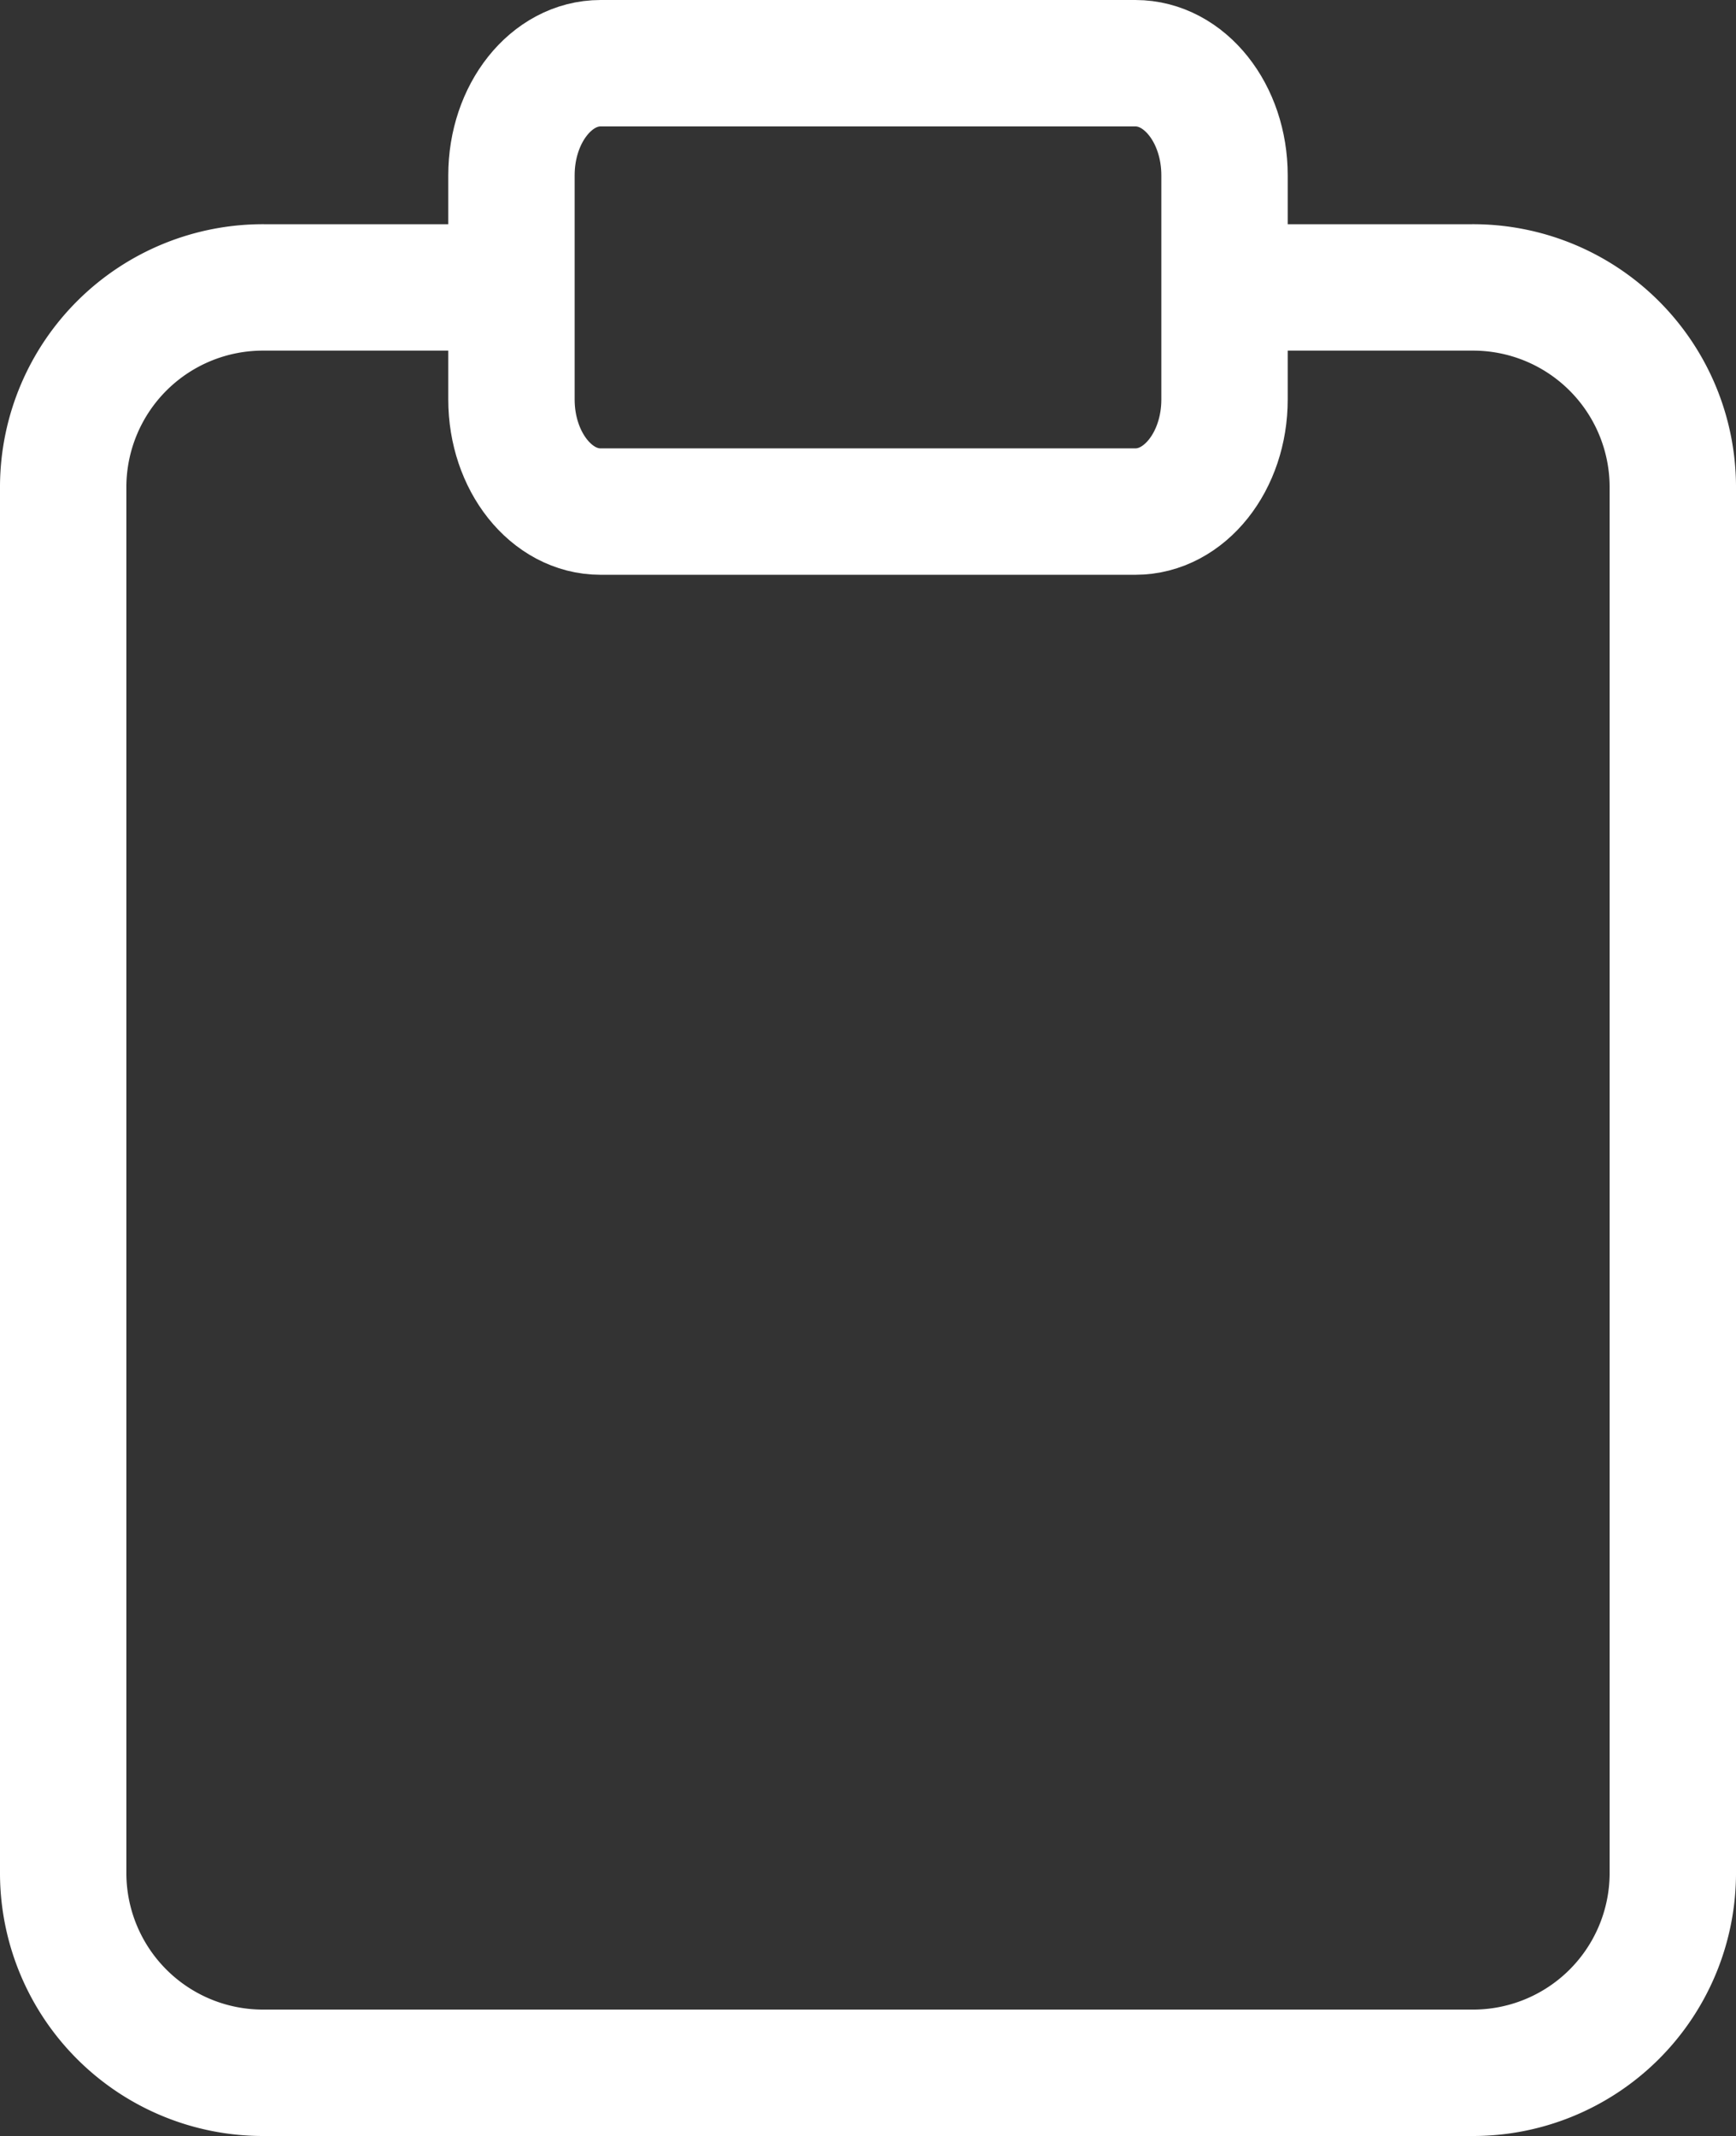<svg xmlns="http://www.w3.org/2000/svg" width="137.371" height="168.966" viewBox="0 0 137.371 168.966">
  <rect x="0" y="0" width="137.371" height="168.966" fill="#333333" stroke="none"/>
  <g id="PM_Skill" data-name="PM Skill" transform="translate(5 5)">
    <path id="Path_4" data-name="Path 4" d="M101.528,6H117.45a15.808,15.808,0,0,1,15.921,15.692V131.538A15.808,15.808,0,0,1,117.45,147.23H21.921A15.808,15.808,0,0,1,6,131.538V21.692A15.808,15.808,0,0,1,21.921,6H37.843" transform="translate(-6 11.736)" fill="none" stroke="#fff" stroke-linecap="round" stroke-linejoin="round" stroke-width="10"/>
    <path id="Path_5" data-name="Path 5" d="M19.053,3h42.32c3.9,0,7.053,3.97,7.053,8.868V29.6c0,4.9-3.158,8.868-7.053,8.868H19.053C15.158,38.472,12,34.5,12,29.6V11.868C12,6.97,15.158,3,19.053,3Z" transform="translate(23.472 -3)" fill="none" stroke="#fff" stroke-linecap="round" stroke-linejoin="round" stroke-width="10"/>
  </g>
</svg>
